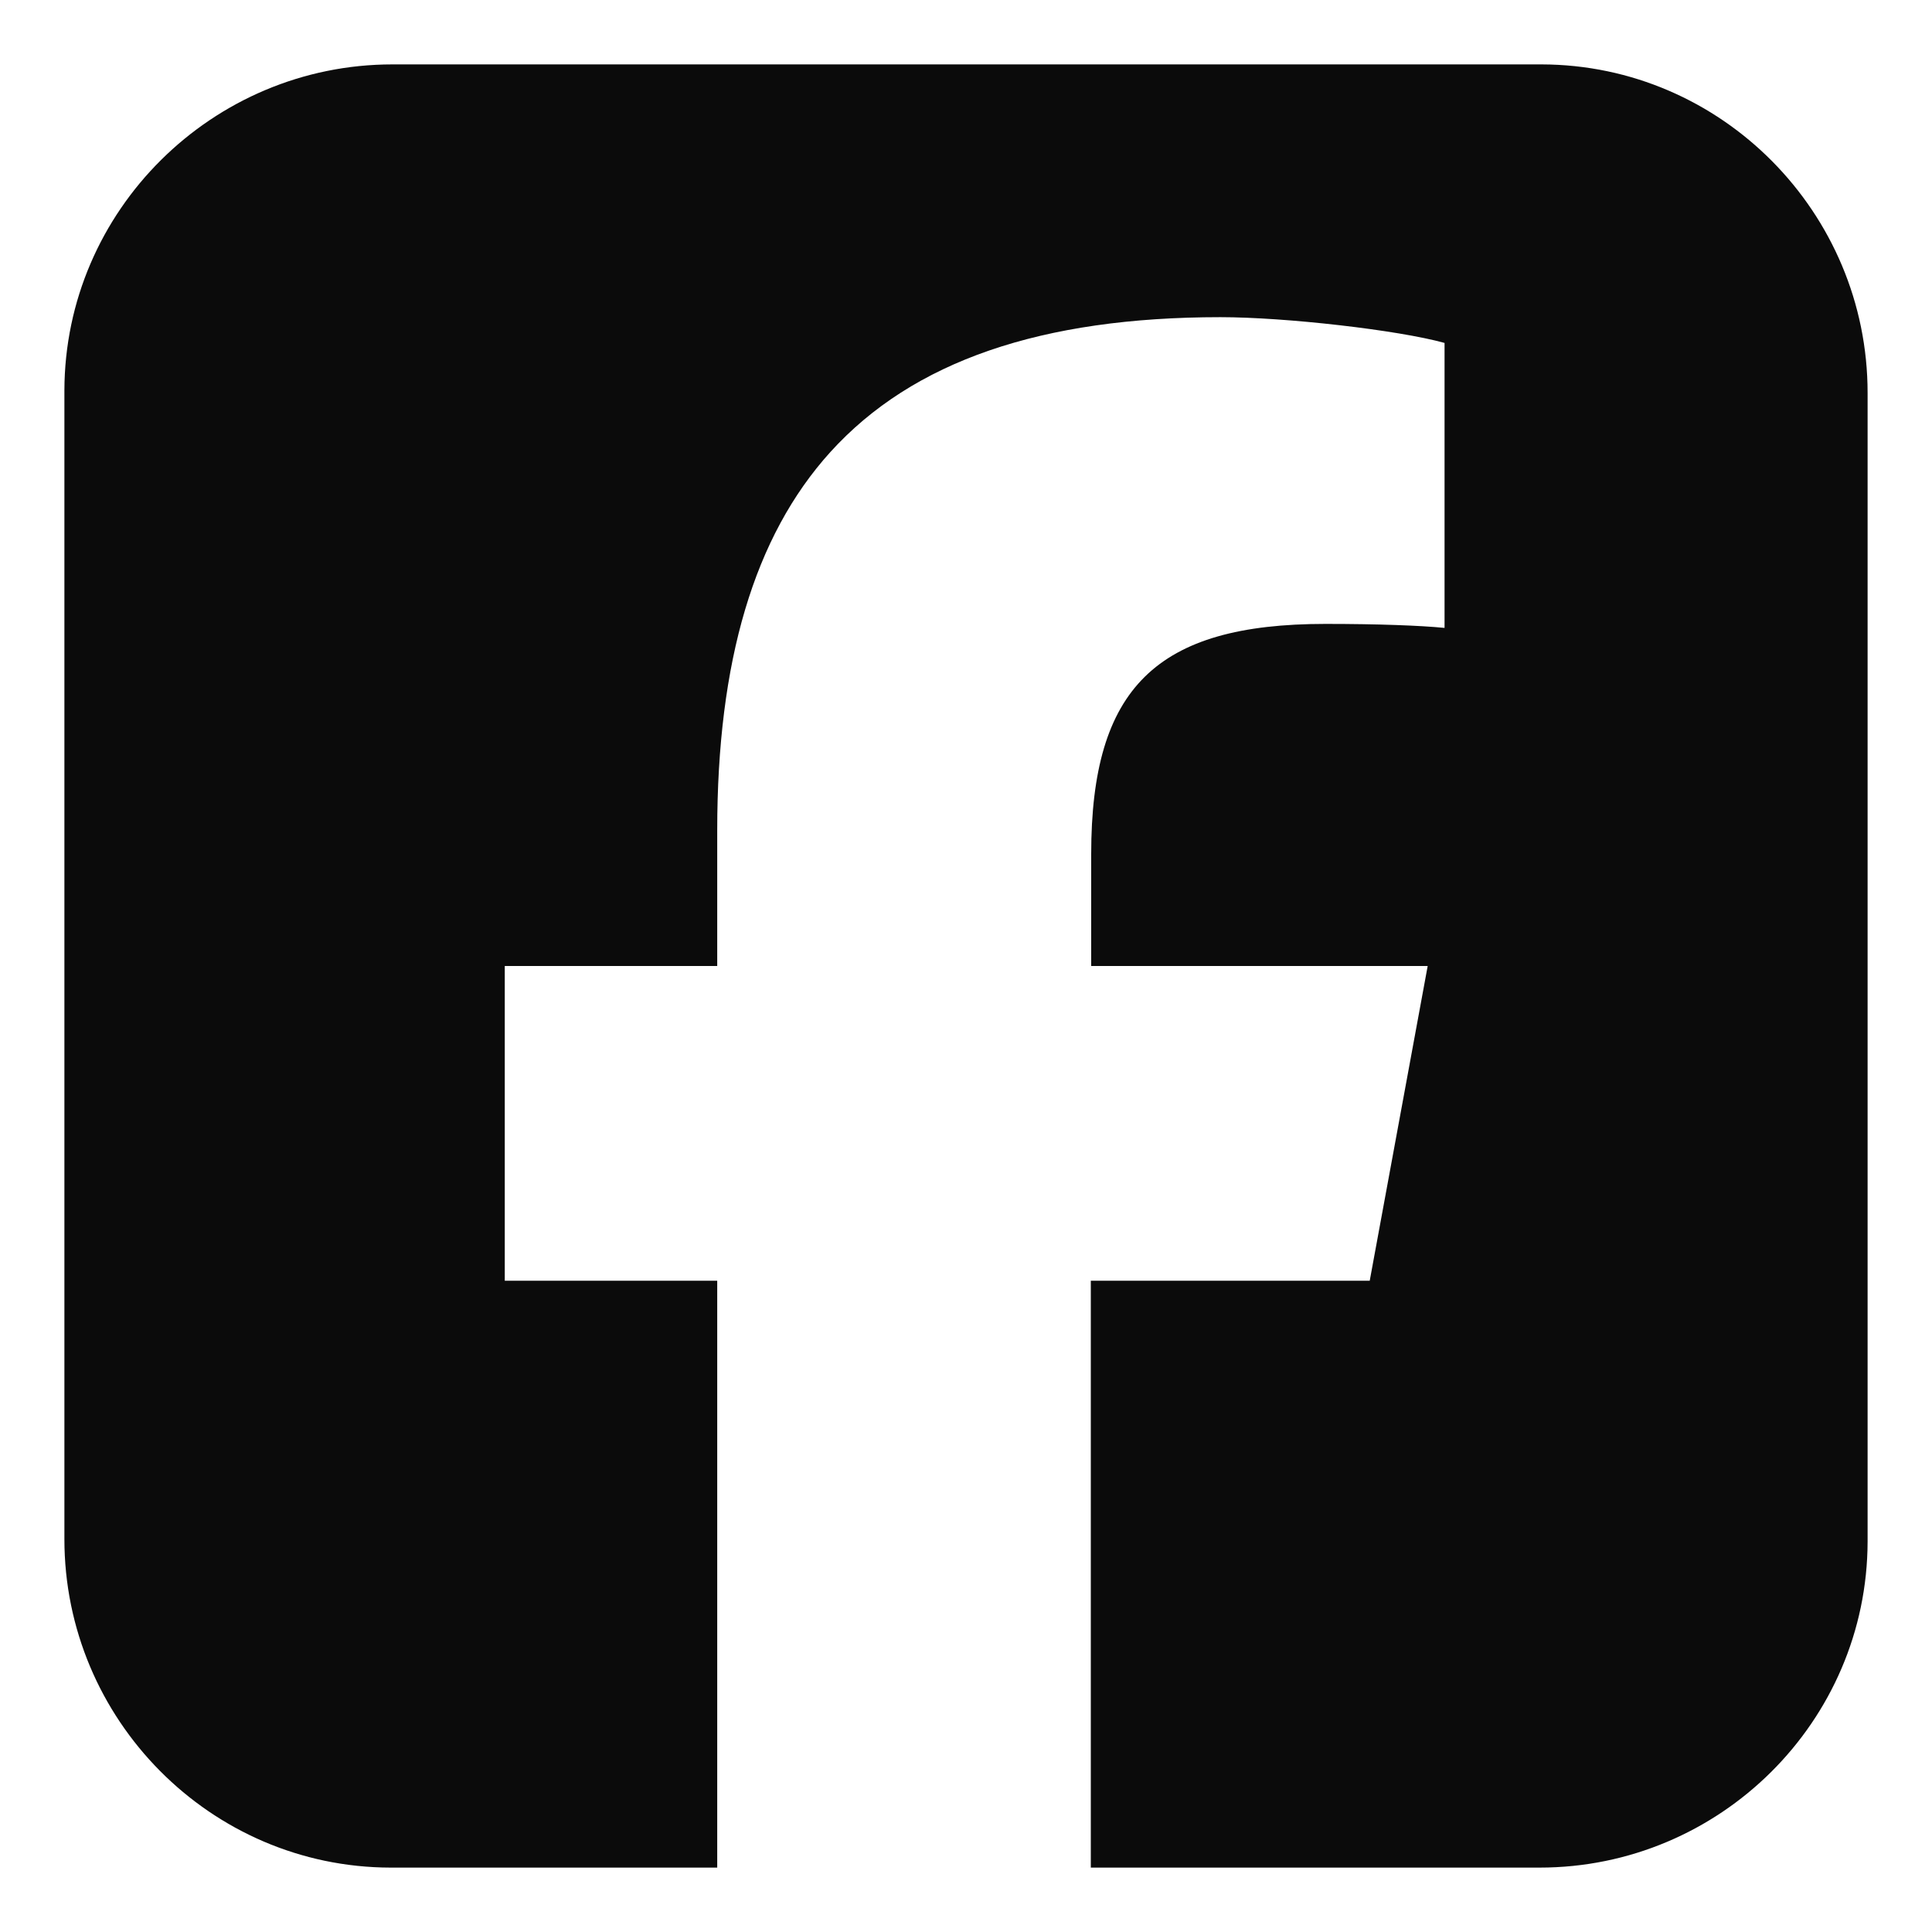 <svg width="30" height="30" viewBox="0 0 30 30" fill="none" xmlns="http://www.w3.org/2000/svg">
<path d="M29 6.1V23.938C28.994 26.731 26.706 29 23.906 29H16.938V19.887H21.269L22.169 15H16.944V13.262C16.944 10.681 17.956 9.688 20.581 9.688C21.4 9.688 22.056 9.713 22.431 9.75V5.325C21.712 5.125 19.962 4.925 18.95 4.925C16.175 4.925 14.175 5.606 12.894 7.019C11.706 8.331 11.137 10.275 11.137 12.894V15H7.838V19.887H11.137V29H6.062C3.269 28.994 1 26.7 1 23.9V6.062C1.006 3.269 3.3 1 6.094 1H23.938C26.731 1.006 29 3.3 29 6.1Z" fill="#0B0B0B"/>
</svg>
